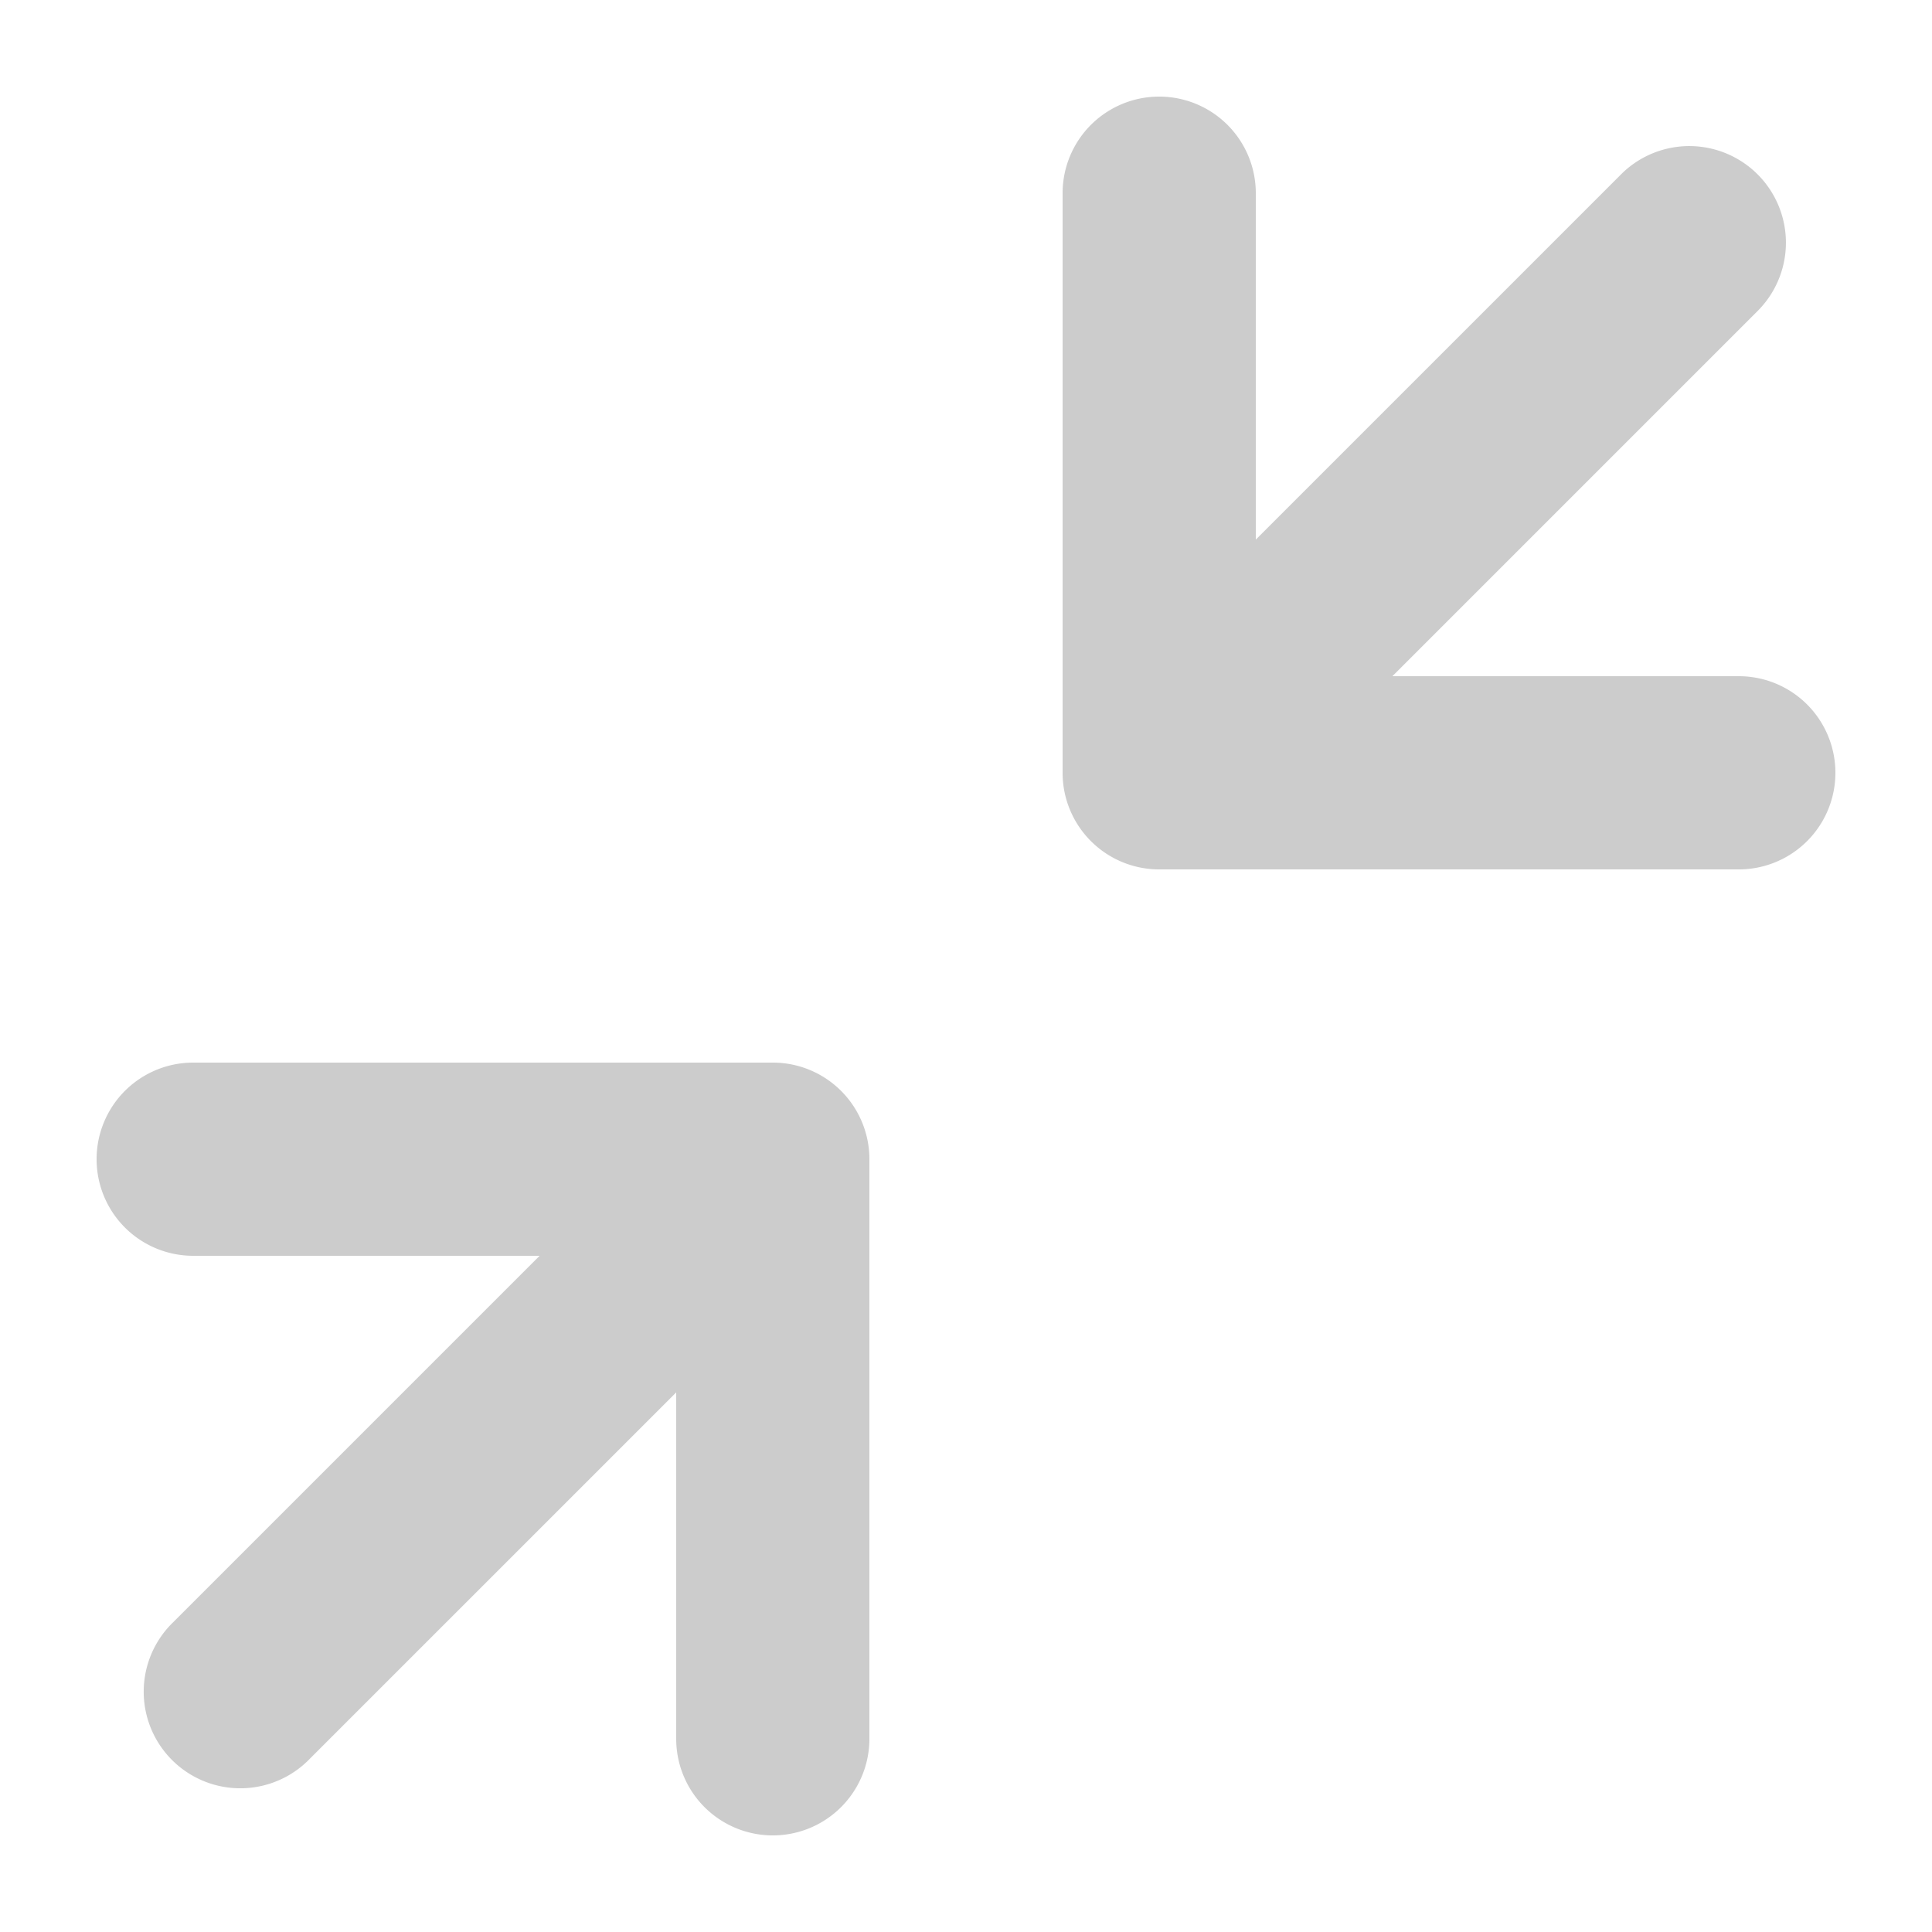 <?xml version="1.0" encoding="utf-8"?><!-- Uploaded to: SVG Repo, www.svgrepo.com, Generator: SVG Repo Mixer Tools -->
<svg width="800px" height="800px" viewBox="0 0 20 20" xmlns="http://www.w3.org/2000/svg" fill="none">
  <path fill="#cccccc" fill-rule="evenodd" d="M11 8a1 1 0 001 1h6a1 1 0 100-2h-3.586l3.793-3.793a1 1 0 00-1.414-1.414L13 5.586V2a1 1 0 10-2 0v6zm-2 4a1 1 0 00-1-1H2a1 1 0 100 2h3.586l-3.793 3.793a1 1 0 101.414 1.414L7 14.414V18a1 1 0 102 0v-6z"/>
</svg>
